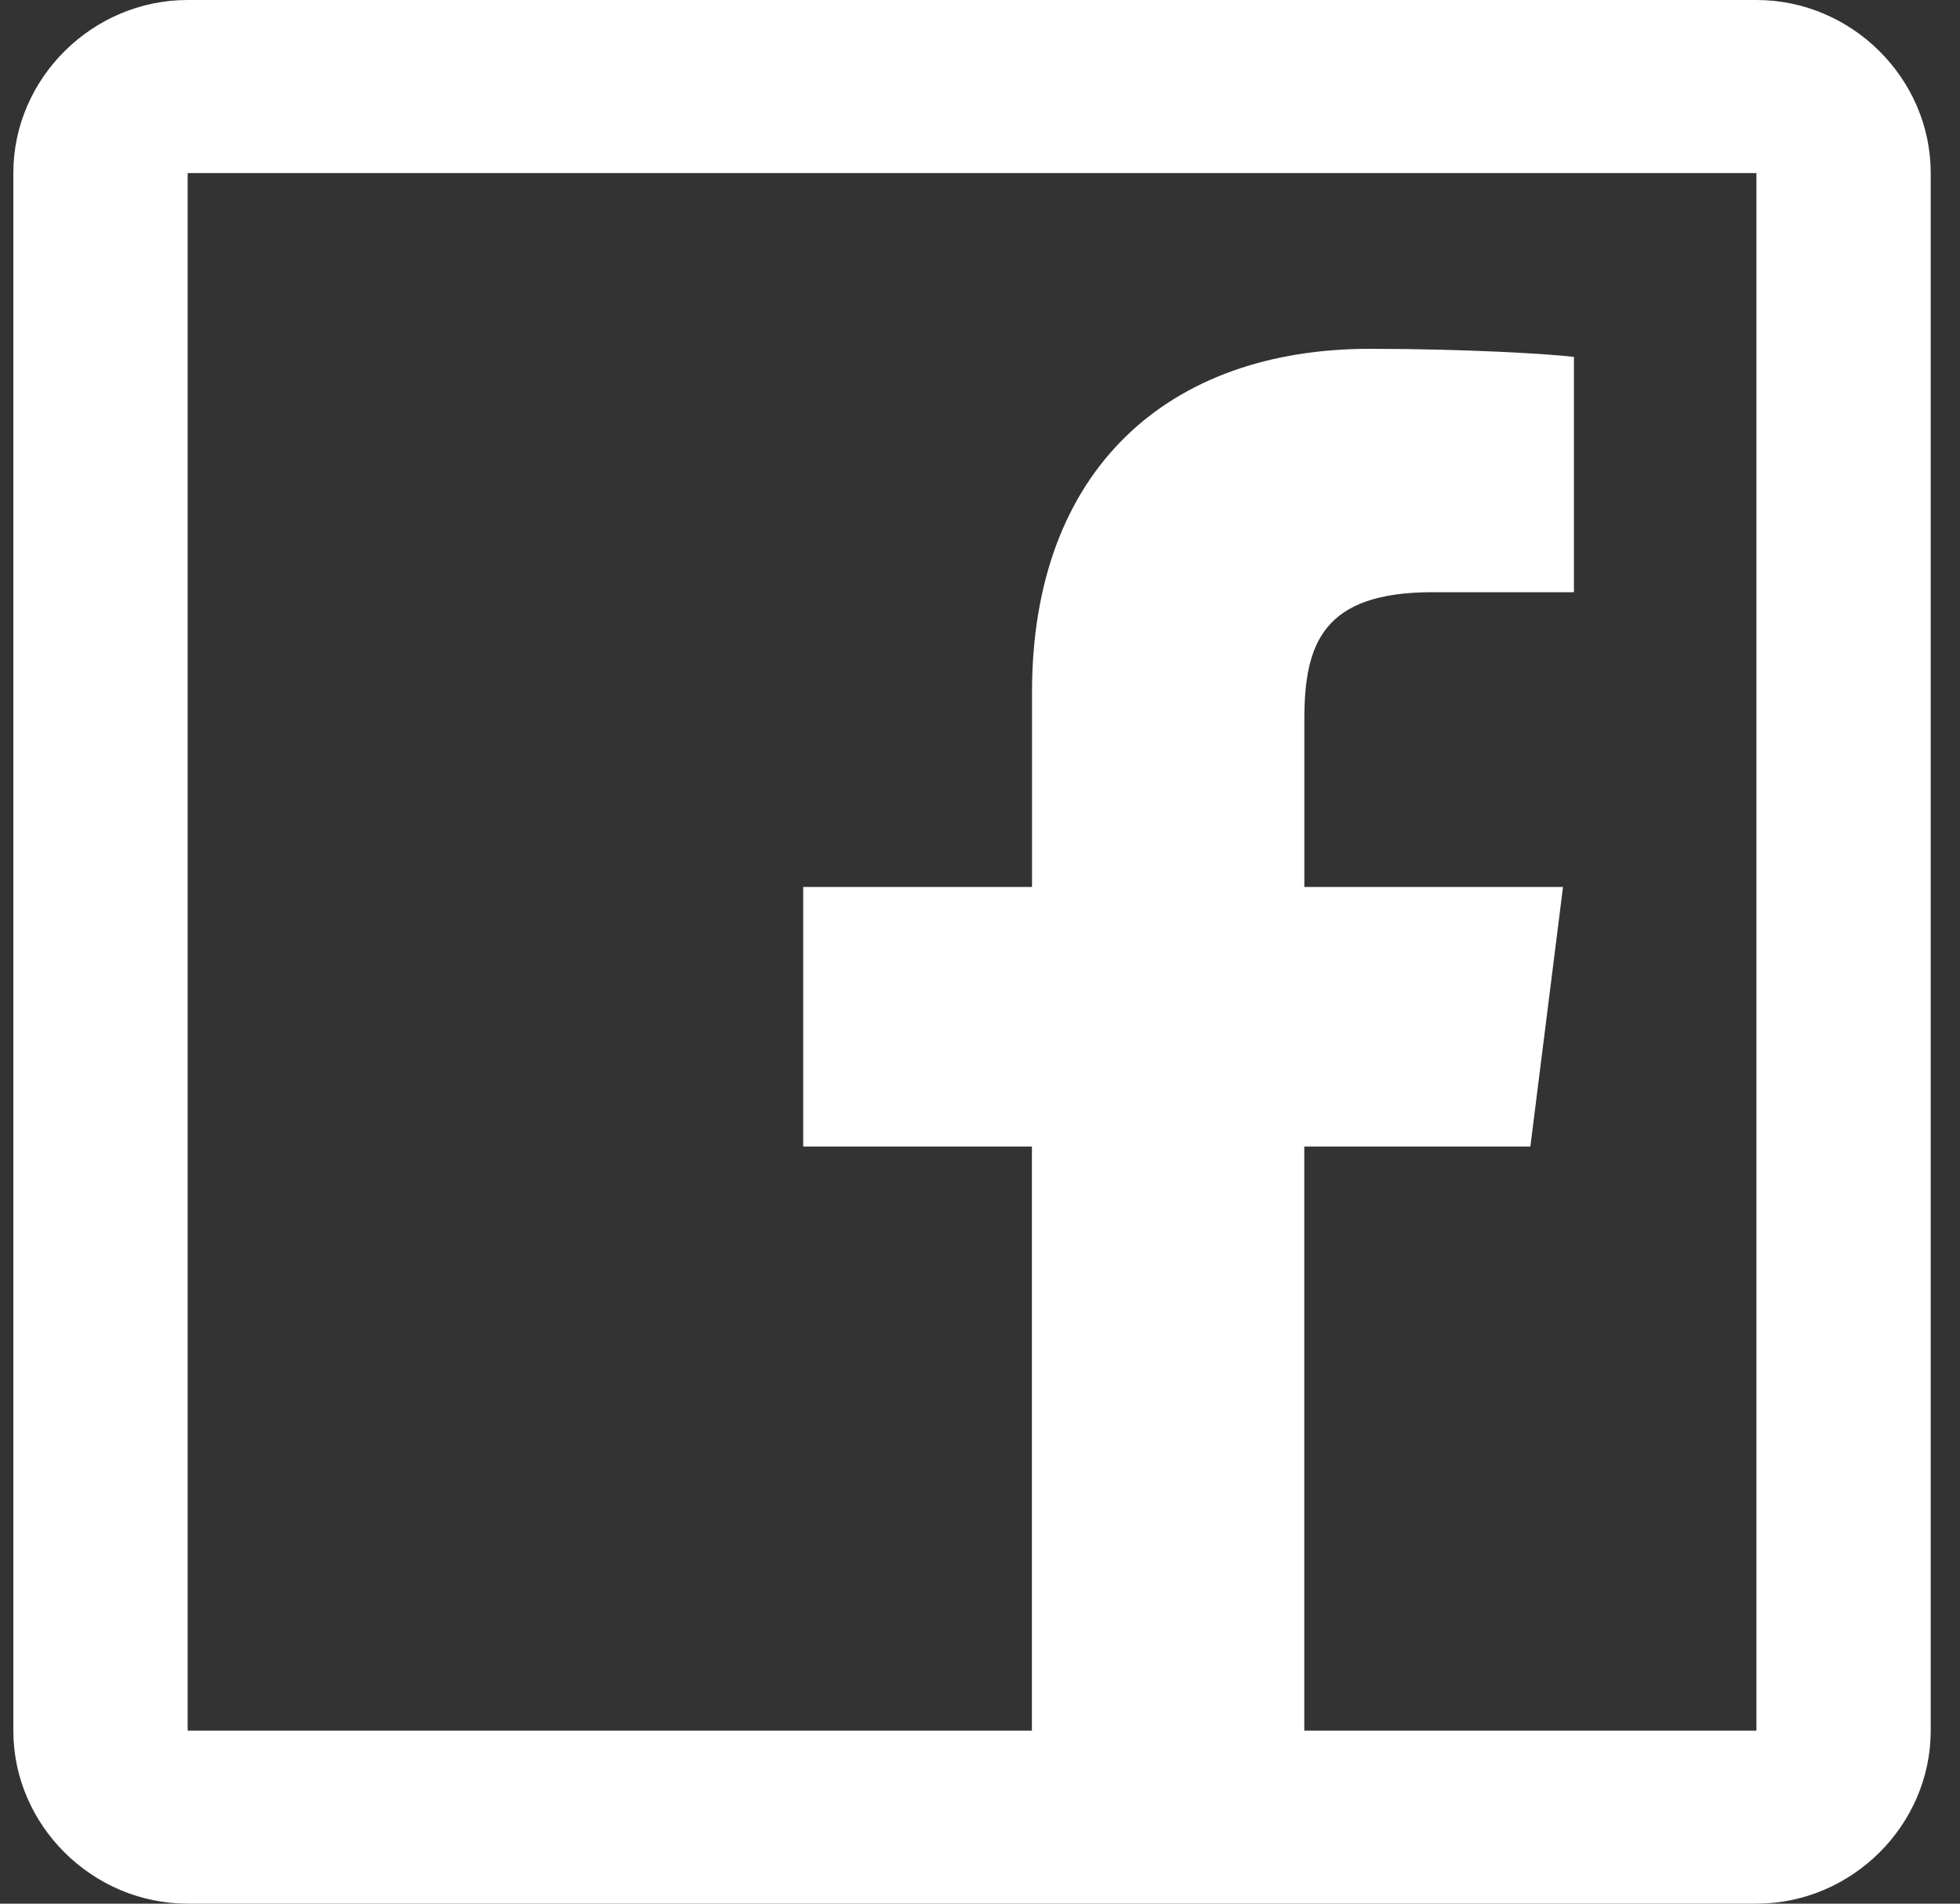 <svg width="35" height="34" viewBox="0 0 35 34" fill="none" xmlns="http://www.w3.org/2000/svg">
<rect x="0" y="0" width="35" height="34" fill="#333333" stroke="none"/>
<path d="M3.351 0C1.648 0 0.238 1.4 0.238 3.091V30.909C0.238 32.6 1.648 34 3.351 34H31.365C33.067 34 34.477 32.6 34.477 30.909V3.091C34.477 1.4 33.067 0 31.365 0H3.351ZM3.351 3.091H31.365V30.909H23.291V20.477H27.328L27.911 15.841H23.292V12.846C23.292 11.495 23.625 10.577 25.577 10.577H28.106V6.375C27.675 6.321 26.179 6.23 24.459 6.23C20.872 6.23 18.429 8.373 18.429 12.364V15.841H14.343V20.477H18.427V30.909H3.351V3.091Z" fill="white"/>
</svg>
